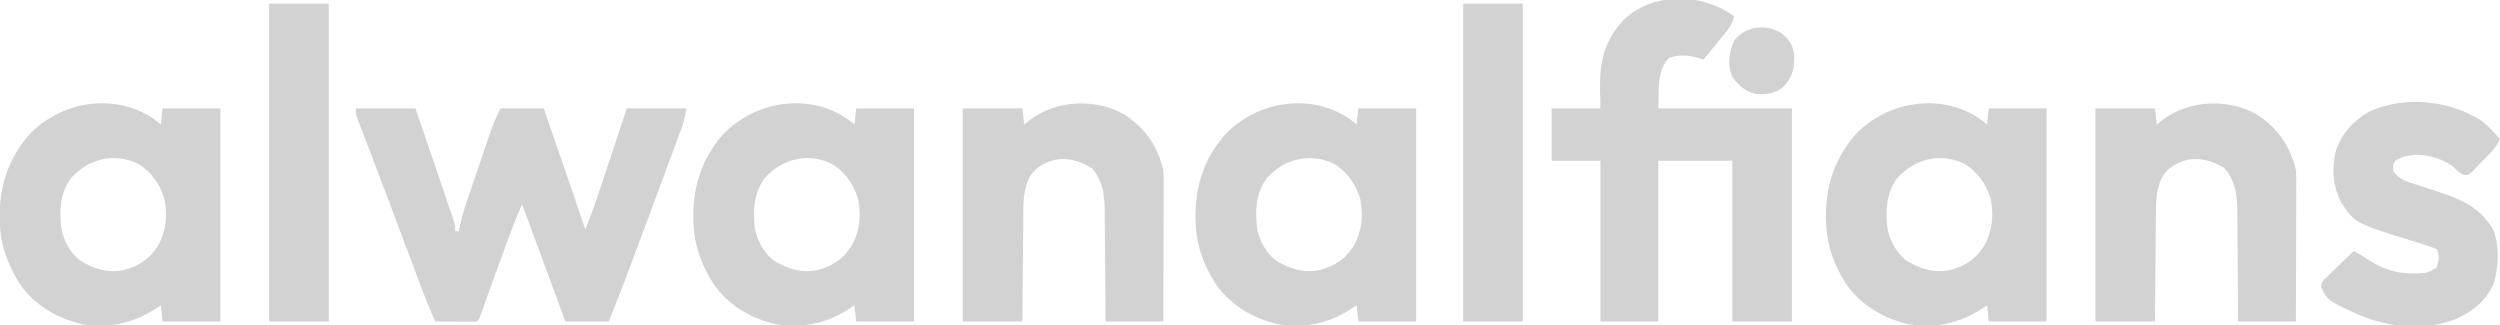 <?xml version="1.0" encoding="UTF-8"?>
<svg version="1.1" xmlns="http://www.w3.org/2000/svg" width="1384" height="180">
<path d="M0 0 C1.111 0.739 2.219 1.485 3.312 2.25 C2.427 6.738 -0.111 9.649 -2.938 13.125 C-3.655 14.024 -3.655 14.024 -4.387 14.941 C-7.437 18.753 -10.552 22.508 -13.688 26.25 C-14.657 25.92 -15.626 25.59 -16.625 25.25 C-22.016 23.73 -27.207 23.441 -32.562 25.188 C-39.817 32.229 -38.154 44.178 -38.688 53.25 C-14.268 53.25 10.152 53.25 35.312 53.25 C35.312 92.19 35.312 131.13 35.312 171.25 C24.422 171.25 13.533 171.25 2.312 171.25 C2.312 141.88 2.312 112.51 2.312 82.25 C-11.217 82.25 -24.747 82.25 -38.688 82.25 C-38.688 111.62 -38.688 140.99 -38.688 171.25 C-49.248 171.25 -59.807 171.25 -70.688 171.25 C-70.688 141.88 -70.688 112.51 -70.688 82.25 C-79.597 82.25 -88.507 82.25 -97.688 82.25 C-97.688 72.68 -97.688 63.11 -97.688 53.25 C-88.778 53.25 -79.868 53.25 -70.688 53.25 C-70.811 47.712 -70.811 47.712 -70.938 42.062 C-71.041 26.836 -68.451 15.738 -57.844 4.254 C-42.389 -10.473 -17.56 -10.664 0 0 Z " fill="#D2D2D2" transform="translate(956.688,6.75)"/>
<path d="M0 0 C10.89 0 21.78 0 33 0 C37.393 12.833 41.779 25.668 46.151 38.508 C46.686 40.077 47.22 41.646 47.755 43.214 C49.135 47.265 50.508 51.319 51.875 55.375 C52.202 56.334 52.529 57.293 52.865 58.281 C53.155 59.145 53.444 60.009 53.742 60.898 C53.988 61.627 54.234 62.356 54.488 63.107 C55 65 55 65 55 68 C55.66 68 56.32 68 57 68 C57.378 66.128 57.378 66.128 57.764 64.219 C59.037 58.506 60.879 53.032 62.773 47.5 C63.138 46.424 63.503 45.349 63.88 44.24 C64.649 41.977 65.42 39.715 66.194 37.453 C67.371 34.013 68.537 30.569 69.703 27.125 C70.455 24.916 71.208 22.708 71.961 20.5 C72.478 18.971 72.478 18.971 73.006 17.412 C73.34 16.441 73.673 15.469 74.017 14.469 C74.304 13.628 74.591 12.787 74.887 11.92 C76.427 7.88 78.244 3.951 80 0 C87.92 0 95.84 0 104 0 C106.409 6.964 108.817 13.927 111.225 20.892 C112.343 24.127 113.461 27.361 114.581 30.596 C115.872 34.329 117.163 38.063 118.453 41.797 C119.046 43.509 119.046 43.509 119.65 45.255 C122.149 52.487 124.596 59.736 127 67 C130.212 59.298 132.929 51.476 135.547 43.555 C136.171 41.678 136.171 41.678 136.808 39.764 C137.902 36.473 138.993 33.182 140.082 29.89 C141.2 26.517 142.321 23.145 143.441 19.773 C145.631 13.184 147.816 6.592 150 0 C160.89 0 171.78 0 183 0 C182.293 4.242 181.645 7.37 180.197 11.279 C179.824 12.292 179.452 13.305 179.068 14.349 C178.661 15.438 178.255 16.526 177.836 17.648 C177.199 19.372 177.199 19.372 176.55 21.131 C175.401 24.238 174.248 27.343 173.092 30.447 C171.892 33.672 170.698 36.9 169.504 40.126 C166.678 47.754 163.84 55.377 161 63 C160.211 65.119 159.423 67.238 158.634 69.357 C156.615 74.782 154.59 80.204 152.562 85.625 C152.266 86.417 151.97 87.209 151.665 88.026 C147.908 98.073 144.016 108.053 140 118 C132.08 118 124.16 118 116 118 C115.105 115.57 114.211 113.14 113.289 110.637 C106.212 91.417 99.123 72.202 92 53 C88.551 61.089 85.373 69.24 82.391 77.512 C81.772 79.214 81.772 79.214 81.141 80.951 C79.842 84.529 78.545 88.108 77.25 91.688 C75.529 96.443 73.805 101.196 72.078 105.949 C71.683 107.044 71.289 108.138 70.882 109.266 C70.518 110.269 70.154 111.271 69.778 112.303 C69.458 113.189 69.138 114.074 68.808 114.986 C68 117 68 117 67 118 C65.292 118.087 63.581 118.107 61.871 118.098 C60.837 118.094 59.802 118.091 58.736 118.088 C57.648 118.08 56.559 118.071 55.438 118.062 C53.799 118.056 53.799 118.056 52.127 118.049 C49.418 118.037 46.709 118.021 44 118 C40.428 110.248 37.404 102.317 34.414 94.328 C33.875 92.893 33.335 91.458 32.795 90.023 C31.363 86.216 29.934 82.408 28.506 78.599 C26.157 72.337 23.803 66.076 21.451 59.815 C20.581 57.499 19.711 55.184 18.842 52.868 C15.64 44.344 12.421 35.827 9.172 27.32 C8.664 25.988 8.664 25.988 8.145 24.628 C6.655 20.723 5.161 16.819 3.659 12.919 C3.155 11.6 2.652 10.28 2.148 8.961 C1.727 7.866 1.306 6.77 0.873 5.642 C0 3 0 3 0 0 Z " fill="#D2D2D2" transform="translate(197,60)"/>
<path d="M0 0 C3.469 2.469 3.469 2.469 4.812 3.812 C5.143 0.843 5.473 -2.127 5.812 -5.188 C16.372 -5.188 26.933 -5.188 37.812 -5.188 C37.812 33.752 37.812 72.692 37.812 112.812 C27.253 112.812 16.692 112.812 5.812 112.812 C5.317 108.358 5.317 108.358 4.812 103.812 C4.123 104.283 3.433 104.754 2.723 105.238 C-10.209 113.806 -22.959 116.559 -38.414 114.352 C-52.603 111.169 -65.362 103.603 -73.578 91.445 C-79.495 81.963 -83.692 71.057 -84.188 59.812 C-84.239 58.873 -84.291 57.933 -84.344 56.965 C-84.872 38.863 -79.947 23.041 -68.086 9.395 C-50.713 -8.93 -21.617 -13.996 0 0 Z M-45.188 33.812 C-51.094 42.256 -51.438 51.885 -50.188 61.812 C-48.668 68.476 -45.476 74.4 -40.188 78.812 C-32.479 83.576 -24.915 86.11 -15.797 84.352 C-7.372 82.155 -1.586 78.407 3.188 71.062 C7.819 62.62 8.689 54.224 6.812 44.812 C4.412 36.749 -0.595 29.718 -7.875 25.375 C-21.206 19.087 -35.724 22.847 -45.188 33.812 Z " fill="#D2D2D2" transform="translate(1095.188,65.188)"/>
<path d="M0 0 C3.469 2.469 3.469 2.469 4.812 3.812 C5.143 0.843 5.473 -2.127 5.812 -5.188 C16.372 -5.188 26.933 -5.188 37.812 -5.188 C37.812 33.752 37.812 72.692 37.812 112.812 C27.253 112.812 16.692 112.812 5.812 112.812 C5.317 108.358 5.317 108.358 4.812 103.812 C4.123 104.283 3.433 104.754 2.723 105.238 C-10.209 113.806 -22.959 116.559 -38.414 114.352 C-52.603 111.169 -65.362 103.603 -73.578 91.445 C-79.495 81.963 -83.692 71.057 -84.188 59.812 C-84.239 58.873 -84.291 57.933 -84.344 56.965 C-84.872 38.863 -79.947 23.041 -68.086 9.395 C-50.713 -8.93 -21.617 -13.996 0 0 Z M-45.188 33.812 C-51.094 42.256 -51.438 51.885 -50.188 61.812 C-48.668 68.476 -45.476 74.4 -40.188 78.812 C-32.479 83.576 -24.915 86.11 -15.797 84.352 C-7.372 82.155 -1.586 78.407 3.188 71.062 C7.819 62.62 8.689 54.224 6.812 44.812 C4.412 36.749 -0.595 29.718 -7.875 25.375 C-21.206 19.087 -35.724 22.847 -45.188 33.812 Z " fill="#D2D2D2" transform="translate(746.188,65.188)"/>
<path d="M0 0 C3.469 2.469 3.469 2.469 4.812 3.812 C5.143 0.843 5.473 -2.127 5.812 -5.188 C16.372 -5.188 26.933 -5.188 37.812 -5.188 C37.812 33.752 37.812 72.692 37.812 112.812 C27.253 112.812 16.692 112.812 5.812 112.812 C5.317 108.358 5.317 108.358 4.812 103.812 C4.123 104.283 3.433 104.754 2.723 105.238 C-10.209 113.806 -22.959 116.559 -38.414 114.352 C-52.603 111.169 -65.362 103.603 -73.578 91.445 C-79.495 81.963 -83.692 71.057 -84.188 59.812 C-84.239 58.873 -84.291 57.933 -84.344 56.965 C-84.872 38.863 -79.947 23.041 -68.086 9.395 C-50.713 -8.93 -21.617 -13.996 0 0 Z M-45.188 33.812 C-51.094 42.256 -51.438 51.885 -50.188 61.812 C-48.668 68.476 -45.476 74.4 -40.188 78.812 C-32.479 83.576 -24.915 86.11 -15.797 84.352 C-7.372 82.155 -1.586 78.407 3.188 71.062 C7.819 62.62 8.689 54.224 6.812 44.812 C4.412 36.749 -0.595 29.718 -7.875 25.375 C-21.206 19.087 -35.724 22.847 -45.188 33.812 Z " fill="#D2D2D2" transform="translate(468.188,65.188)"/>
<path d="M0 0 C3.469 2.469 3.469 2.469 4.812 3.812 C5.143 0.843 5.473 -2.127 5.812 -5.188 C16.372 -5.188 26.933 -5.188 37.812 -5.188 C37.812 33.752 37.812 72.692 37.812 112.812 C27.253 112.812 16.692 112.812 5.812 112.812 C5.317 108.358 5.317 108.358 4.812 103.812 C4.123 104.283 3.433 104.754 2.723 105.238 C-10.209 113.806 -22.959 116.559 -38.414 114.352 C-52.603 111.169 -65.362 103.603 -73.578 91.445 C-79.495 81.963 -83.692 71.057 -84.188 59.812 C-84.239 58.873 -84.291 57.933 -84.344 56.965 C-84.872 38.863 -79.947 23.041 -68.086 9.395 C-50.713 -8.93 -21.617 -13.996 0 0 Z M-45.188 33.812 C-51.094 42.256 -51.438 51.885 -50.188 61.812 C-48.668 68.476 -45.476 74.4 -40.188 78.812 C-32.479 83.576 -24.915 86.11 -15.797 84.352 C-7.372 82.155 -1.586 78.407 3.188 71.062 C7.819 62.62 8.689 54.224 6.812 44.812 C4.412 36.749 -0.595 29.718 -7.875 25.375 C-21.206 19.087 -35.724 22.847 -45.188 33.812 Z " fill="#D2D2D2" transform="translate(84.188,65.188)"/>
<path d="M0 0 C11.374 7.418 18.136 17.283 21.367 30.457 C21.626 33.297 21.621 36.113 21.594 38.963 C21.595 39.783 21.595 40.603 21.595 41.448 C21.594 44.138 21.578 46.827 21.562 49.516 C21.559 51.389 21.556 53.262 21.554 55.136 C21.546 60.049 21.527 64.963 21.505 69.877 C21.484 74.898 21.475 79.919 21.465 84.939 C21.443 94.779 21.408 104.618 21.367 114.457 C10.807 114.457 0.247 114.457 -10.633 114.457 C-10.659 109.376 -10.684 104.294 -10.711 99.059 C-10.736 95.823 -10.762 92.587 -10.793 89.352 C-10.841 84.225 -10.885 79.099 -10.904 73.973 C-10.919 69.836 -10.954 65.7 -11.001 61.563 C-11.016 59.991 -11.024 58.42 -11.025 56.848 C-11.036 46.756 -11.193 37.426 -18.258 29.52 C-24.628 25.626 -31.002 23.654 -38.465 24.883 C-44.546 26.493 -49.276 28.987 -52.633 34.457 C-56.567 42.305 -56.111 50.418 -56.145 58.988 C-56.161 60.591 -56.18 62.194 -56.199 63.797 C-56.246 67.992 -56.276 72.187 -56.302 76.383 C-56.338 81.429 -56.394 86.475 -56.448 91.521 C-56.526 99.167 -56.577 106.812 -56.633 114.457 C-67.523 114.457 -78.413 114.457 -89.633 114.457 C-89.633 75.517 -89.633 36.577 -89.633 -3.543 C-78.743 -3.543 -67.853 -3.543 -56.633 -3.543 C-56.138 0.912 -56.138 0.912 -55.633 5.457 C-54.519 4.55 -53.405 3.642 -52.258 2.707 C-37.603 -8.323 -15.64 -9.166 0 0 Z " fill="#D2D2D2" transform="translate(1249.633,63.543)"/>
<path d="M0 0 C11.374 7.418 18.136 17.283 21.367 30.457 C21.626 33.297 21.621 36.113 21.594 38.963 C21.595 39.783 21.595 40.603 21.595 41.448 C21.594 44.138 21.578 46.827 21.562 49.516 C21.559 51.389 21.556 53.262 21.554 55.136 C21.546 60.049 21.527 64.963 21.505 69.877 C21.484 74.898 21.475 79.919 21.465 84.939 C21.443 94.779 21.408 104.618 21.367 114.457 C10.807 114.457 0.247 114.457 -10.633 114.457 C-10.659 109.376 -10.684 104.294 -10.711 99.059 C-10.736 95.823 -10.762 92.587 -10.793 89.352 C-10.841 84.225 -10.885 79.099 -10.904 73.973 C-10.919 69.836 -10.954 65.7 -11.001 61.563 C-11.016 59.991 -11.024 58.42 -11.025 56.848 C-11.036 46.756 -11.193 37.426 -18.258 29.52 C-24.628 25.626 -31.002 23.654 -38.465 24.883 C-44.546 26.493 -49.276 28.987 -52.633 34.457 C-56.567 42.305 -56.111 50.418 -56.145 58.988 C-56.161 60.591 -56.18 62.194 -56.199 63.797 C-56.246 67.992 -56.276 72.187 -56.302 76.383 C-56.338 81.429 -56.394 86.475 -56.448 91.521 C-56.526 99.167 -56.577 106.812 -56.633 114.457 C-67.523 114.457 -78.413 114.457 -89.633 114.457 C-89.633 75.517 -89.633 36.577 -89.633 -3.543 C-78.743 -3.543 -67.853 -3.543 -56.633 -3.543 C-56.138 0.912 -56.138 0.912 -55.633 5.457 C-54.519 4.55 -53.405 3.642 -52.258 2.707 C-37.603 -8.323 -15.64 -9.166 0 0 Z " fill="#D2D2D2" transform="translate(622.633,63.543)"/>
<path d="M0 0 C3.661 3.014 6.884 6.432 10 10 C7.764 15.043 3.963 18.444 0.125 22.312 C-0.596 23.066 -1.316 23.819 -2.059 24.596 C-2.759 25.303 -3.459 26.01 -4.18 26.738 C-4.816 27.388 -5.453 28.038 -6.109 28.708 C-8 30 -8 30 -10.147 29.783 C-12.274 28.884 -13.349 27.852 -14.938 26.188 C-20.601 21.122 -28.794 18.904 -36.312 18.562 C-40.531 19.063 -44.408 19.614 -48 22 C-49.494 24.878 -49.494 24.878 -49 28 C-46.468 31.027 -44.281 32.573 -40.562 33.812 C-39.606 34.141 -38.65 34.47 -37.664 34.809 C-34.767 35.751 -31.865 36.677 -28.961 37.598 C-14.708 42.154 -1.84 46.324 6.16 59.98 C9.797 68.726 9.337 81.046 6.5 90 C2.128 99.95 -4.827 104.97 -14.34 109.59 C-31.269 116.112 -51.234 114.489 -67.746 107.457 C-85.532 99.352 -85.532 99.352 -88.852 92.152 C-89 90 -89 90 -87.461 87.894 C-86.702 87.16 -85.943 86.427 -85.16 85.672 C-84.345 84.873 -83.529 84.073 -82.689 83.25 C-81.823 82.425 -80.956 81.6 -80.062 80.75 C-79.199 79.91 -78.336 79.069 -77.447 78.203 C-75.309 76.124 -73.16 74.057 -71 72 C-67.754 73.579 -64.865 75.411 -61.875 77.438 C-52.099 83.628 -42.493 85.303 -31 84 C-27.639 82.798 -27.639 82.798 -25 81 C-23.905 77.568 -23.349 74.302 -25 71 C-28.96 69.171 -33.145 68.006 -37.312 66.75 C-70.399 56.528 -70.399 56.528 -78 45 C-82.578 36.002 -83.265 26.084 -80.812 16.324 C-77.485 6.806 -71.077 -0.304 -62.375 -5.25 C-42.767 -14.117 -17.837 -11.606 0 0 Z " fill="#D2D2D2" transform="translate(1374,67)"/>
<path d="M0 0 C10.89 0 21.78 0 33 0 C33 58.08 33 116.16 33 176 C22.11 176 11.22 176 0 176 C0 117.92 0 59.84 0 0 Z " fill="#D2D2D2" transform="translate(810,2)"/>
<path d="M0 0 C10.89 0 21.78 0 33 0 C33 58.08 33 116.16 33 176 C22.11 176 11.22 176 0 176 C0 117.92 0 59.84 0 0 Z " fill="#D2D2D2" transform="translate(149,2)"/>
<path d="M0 0 C4.333 3.517 6.531 6.704 7.168 12.387 C7.2 19.856 6.228 24.565 0.867 30.016 C-3.657 33.658 -8.464 34.063 -14.133 33.703 C-19.989 32.442 -24.109 28.739 -27.383 23.828 C-29.954 16.542 -28.907 10.812 -25.945 3.953 C-19.575 -3.955 -8.567 -5.209 0 0 Z " fill="#D2D2D2" transform="translate(986.133,18.297)"/>
</svg>
